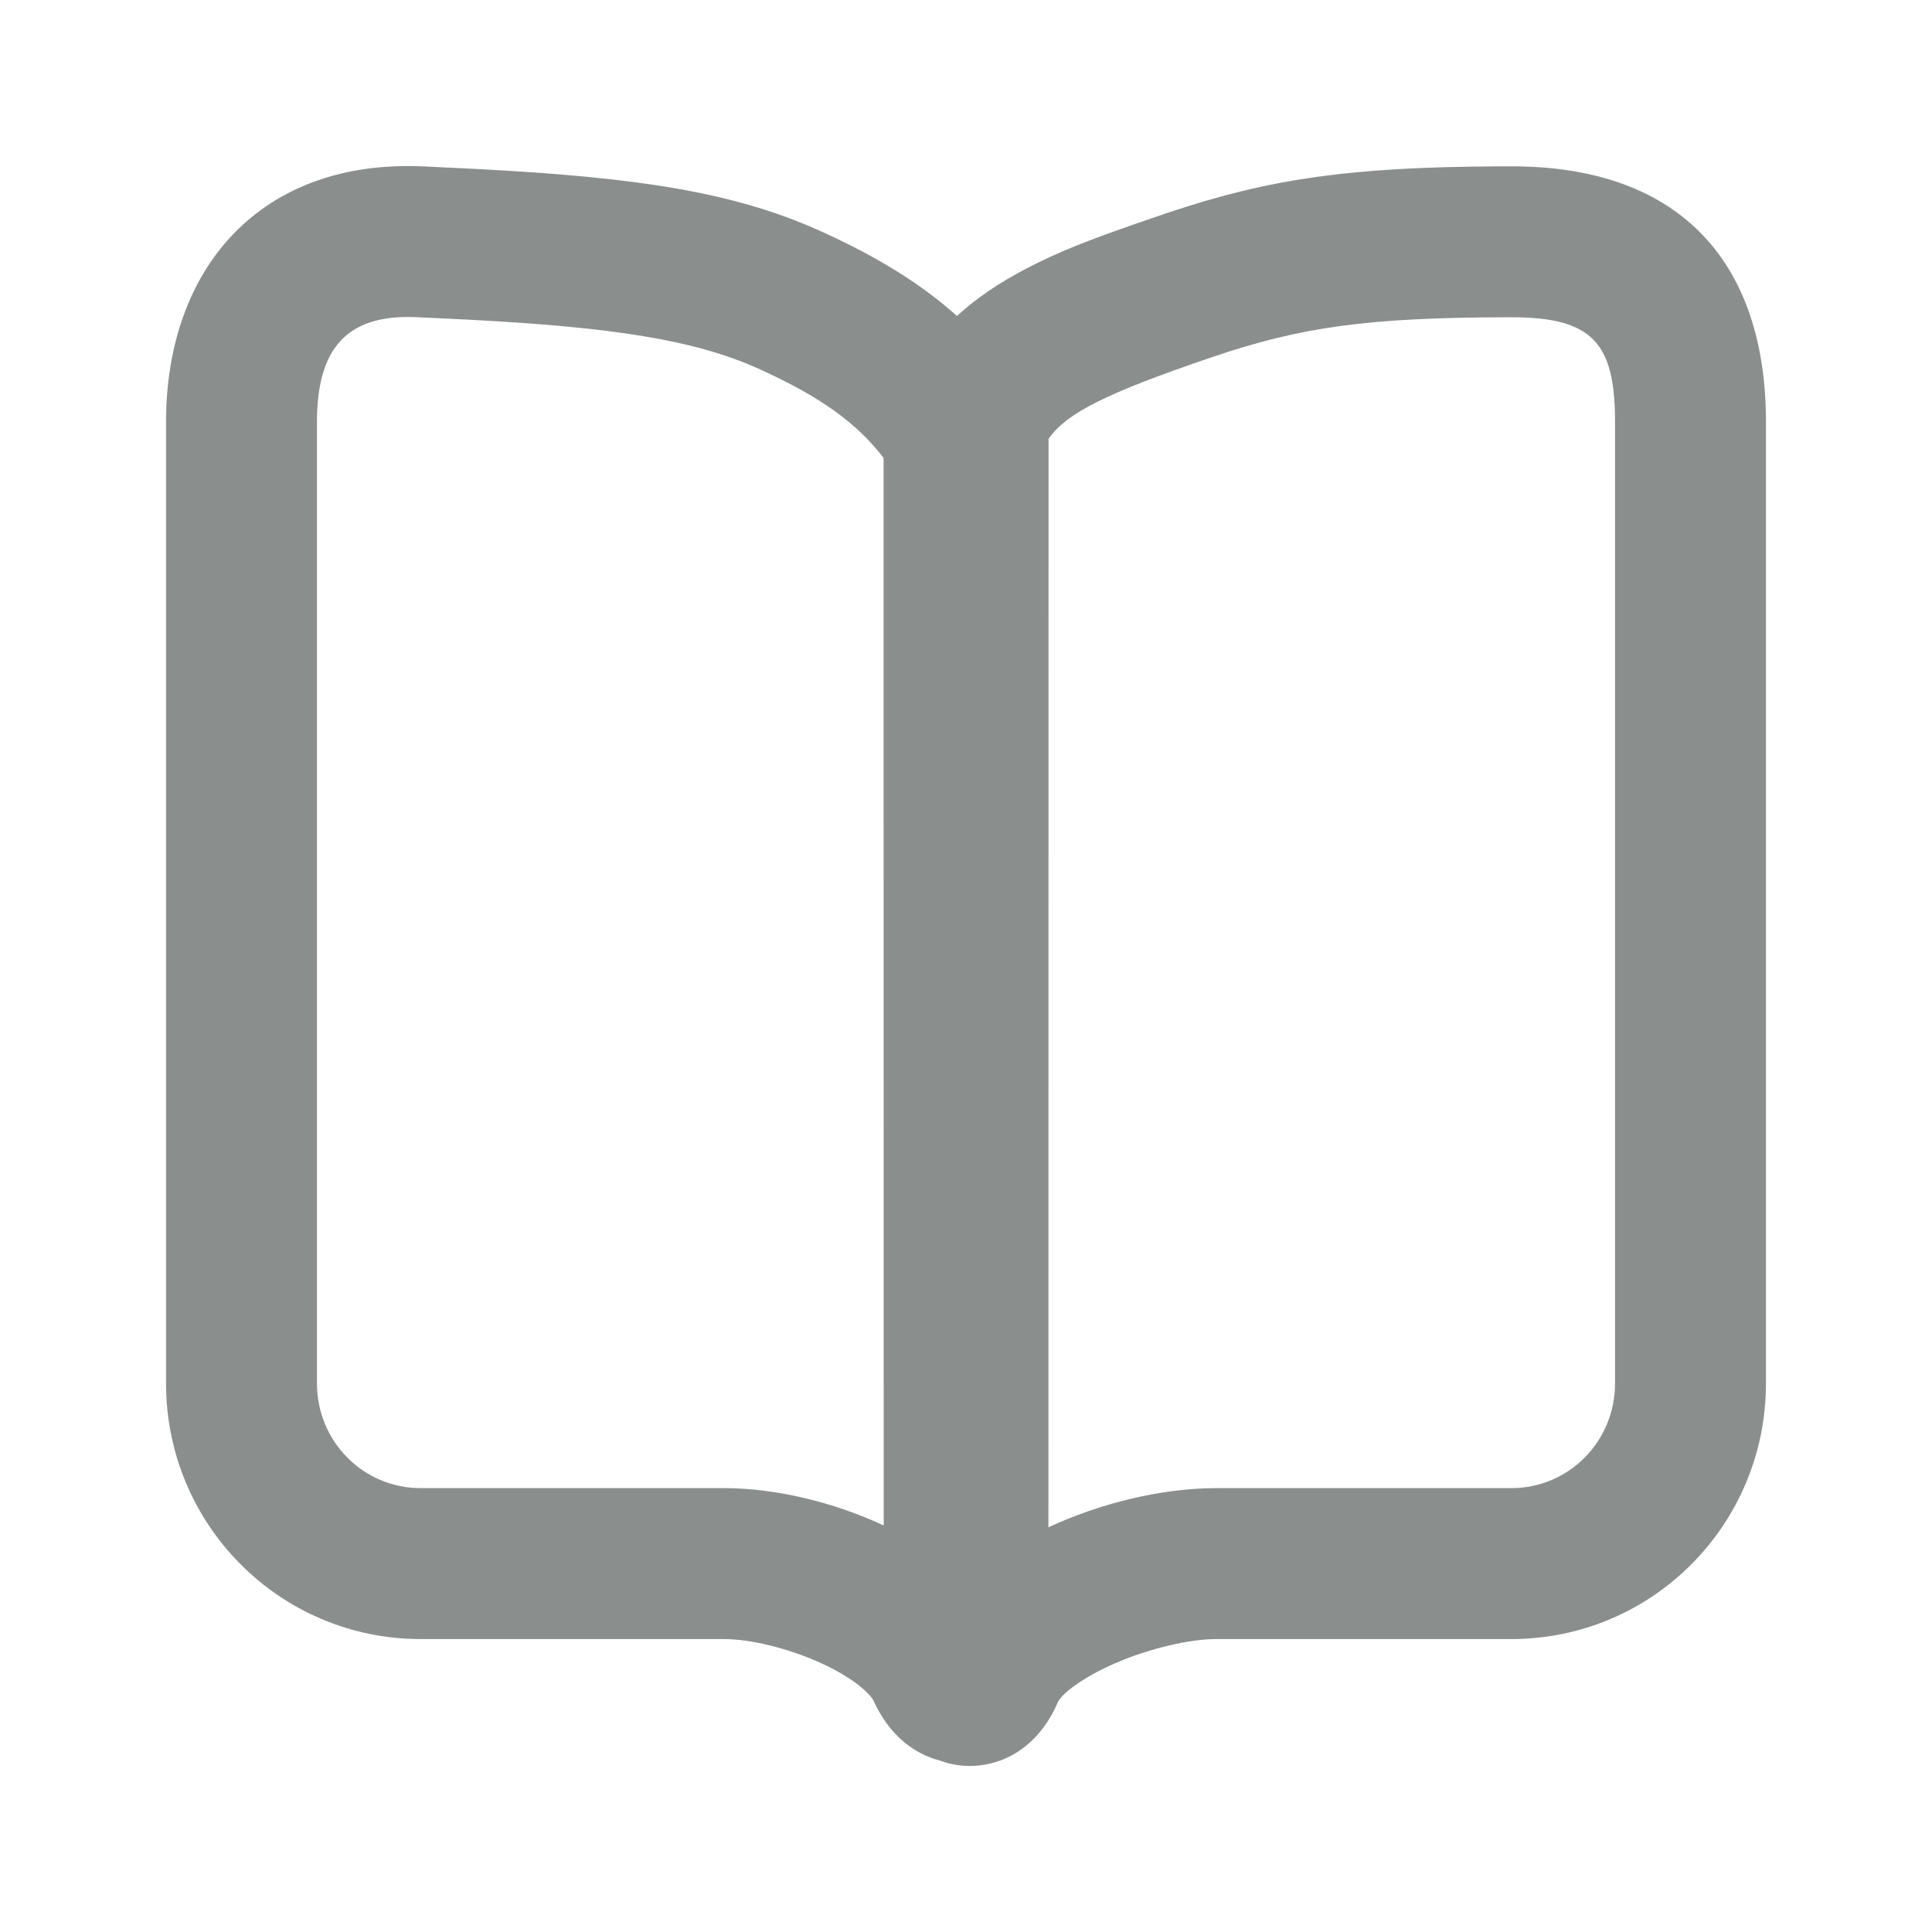 <svg width="1em" height="1em" viewBox="0 0 256 256" xmlns="http://www.w3.org/2000/svg" class="larkui-icon larkui-icon-nav-book1 icon-svg index-module_caption_bWso- index-module_caption-icon_Y3NyS index-module_inherit_TQ-oW index-module_size_wVASz" data-name="NavBook1" style="margin: 0px 8px 0px 0px; width: 16px; min-width: 16px; height: 16px;"><path d="M22 55.923c0-20.374 12.5-34.899 34.209-33.872l7.16.35c21.097 1.105 33.884 3.047 45.317 8.203 7.507 3.385 13.36 7.001 18.113 11.262 2.59-2.381 5.672-4.447 9.245-6.305.39-.202.777-.4 1.164-.592l.581-.286c3.791-1.844 7.755-3.345 14.813-5.762l2.27-.772c13.594-4.554 24.405-6.007 43.589-6.104l1.795-.006C223.044 22.023 234 35.21 234 55.923V183.3c0 18.725-15.066 33.883-33.736 33.883h-39.062c-3.543 0-8.873 1.224-13.46 3.215-4.311 1.872-7.11 4.07-7.58 5.172-1.905 4.485-5.647 8.022-10.87 8.4-1.65.12-3.262-.125-4.745-.685-1.727-.437-3.326-1.274-4.706-2.415-1.771-1.464-3.093-3.331-4.095-5.511-.187-.406-.807-1.134-1.89-1.994-1.366-1.086-3.208-2.167-5.351-3.123-4.274-1.905-9.196-3.058-12.579-3.058h-40.19C37.066 217.184 22 202.024 22 183.3ZM200.27 42.04h-.826c-18.05.05-26.96 1.246-38.765 5.258l-.528.18c-13.463 4.596-18.806 7.229-21.213 10.666l-.017 144.233c6.944-3.227 14.845-5.112 21.832-5.19l.45-.002h39.06c7.598 0 13.737-6.177 13.737-13.884l-.001-127.72c-.064-10.134-3.02-13.548-13.728-13.54Zm-145.358-.024C45.845 41.705 42 46.295 42 55.923V183.3c0 7.707 6.139 13.883 13.736 13.883h40.19c6.781 0 14.423 1.81 21.168 4.949l-.015-141.459c-3.533-4.588-8.243-8.004-16.066-11.588l-.548-.25c-8.458-3.813-19.447-5.482-38.13-6.46l-1.774-.092Z" fill="#8a8f8d" fill-rule="nonzero"></path></svg>